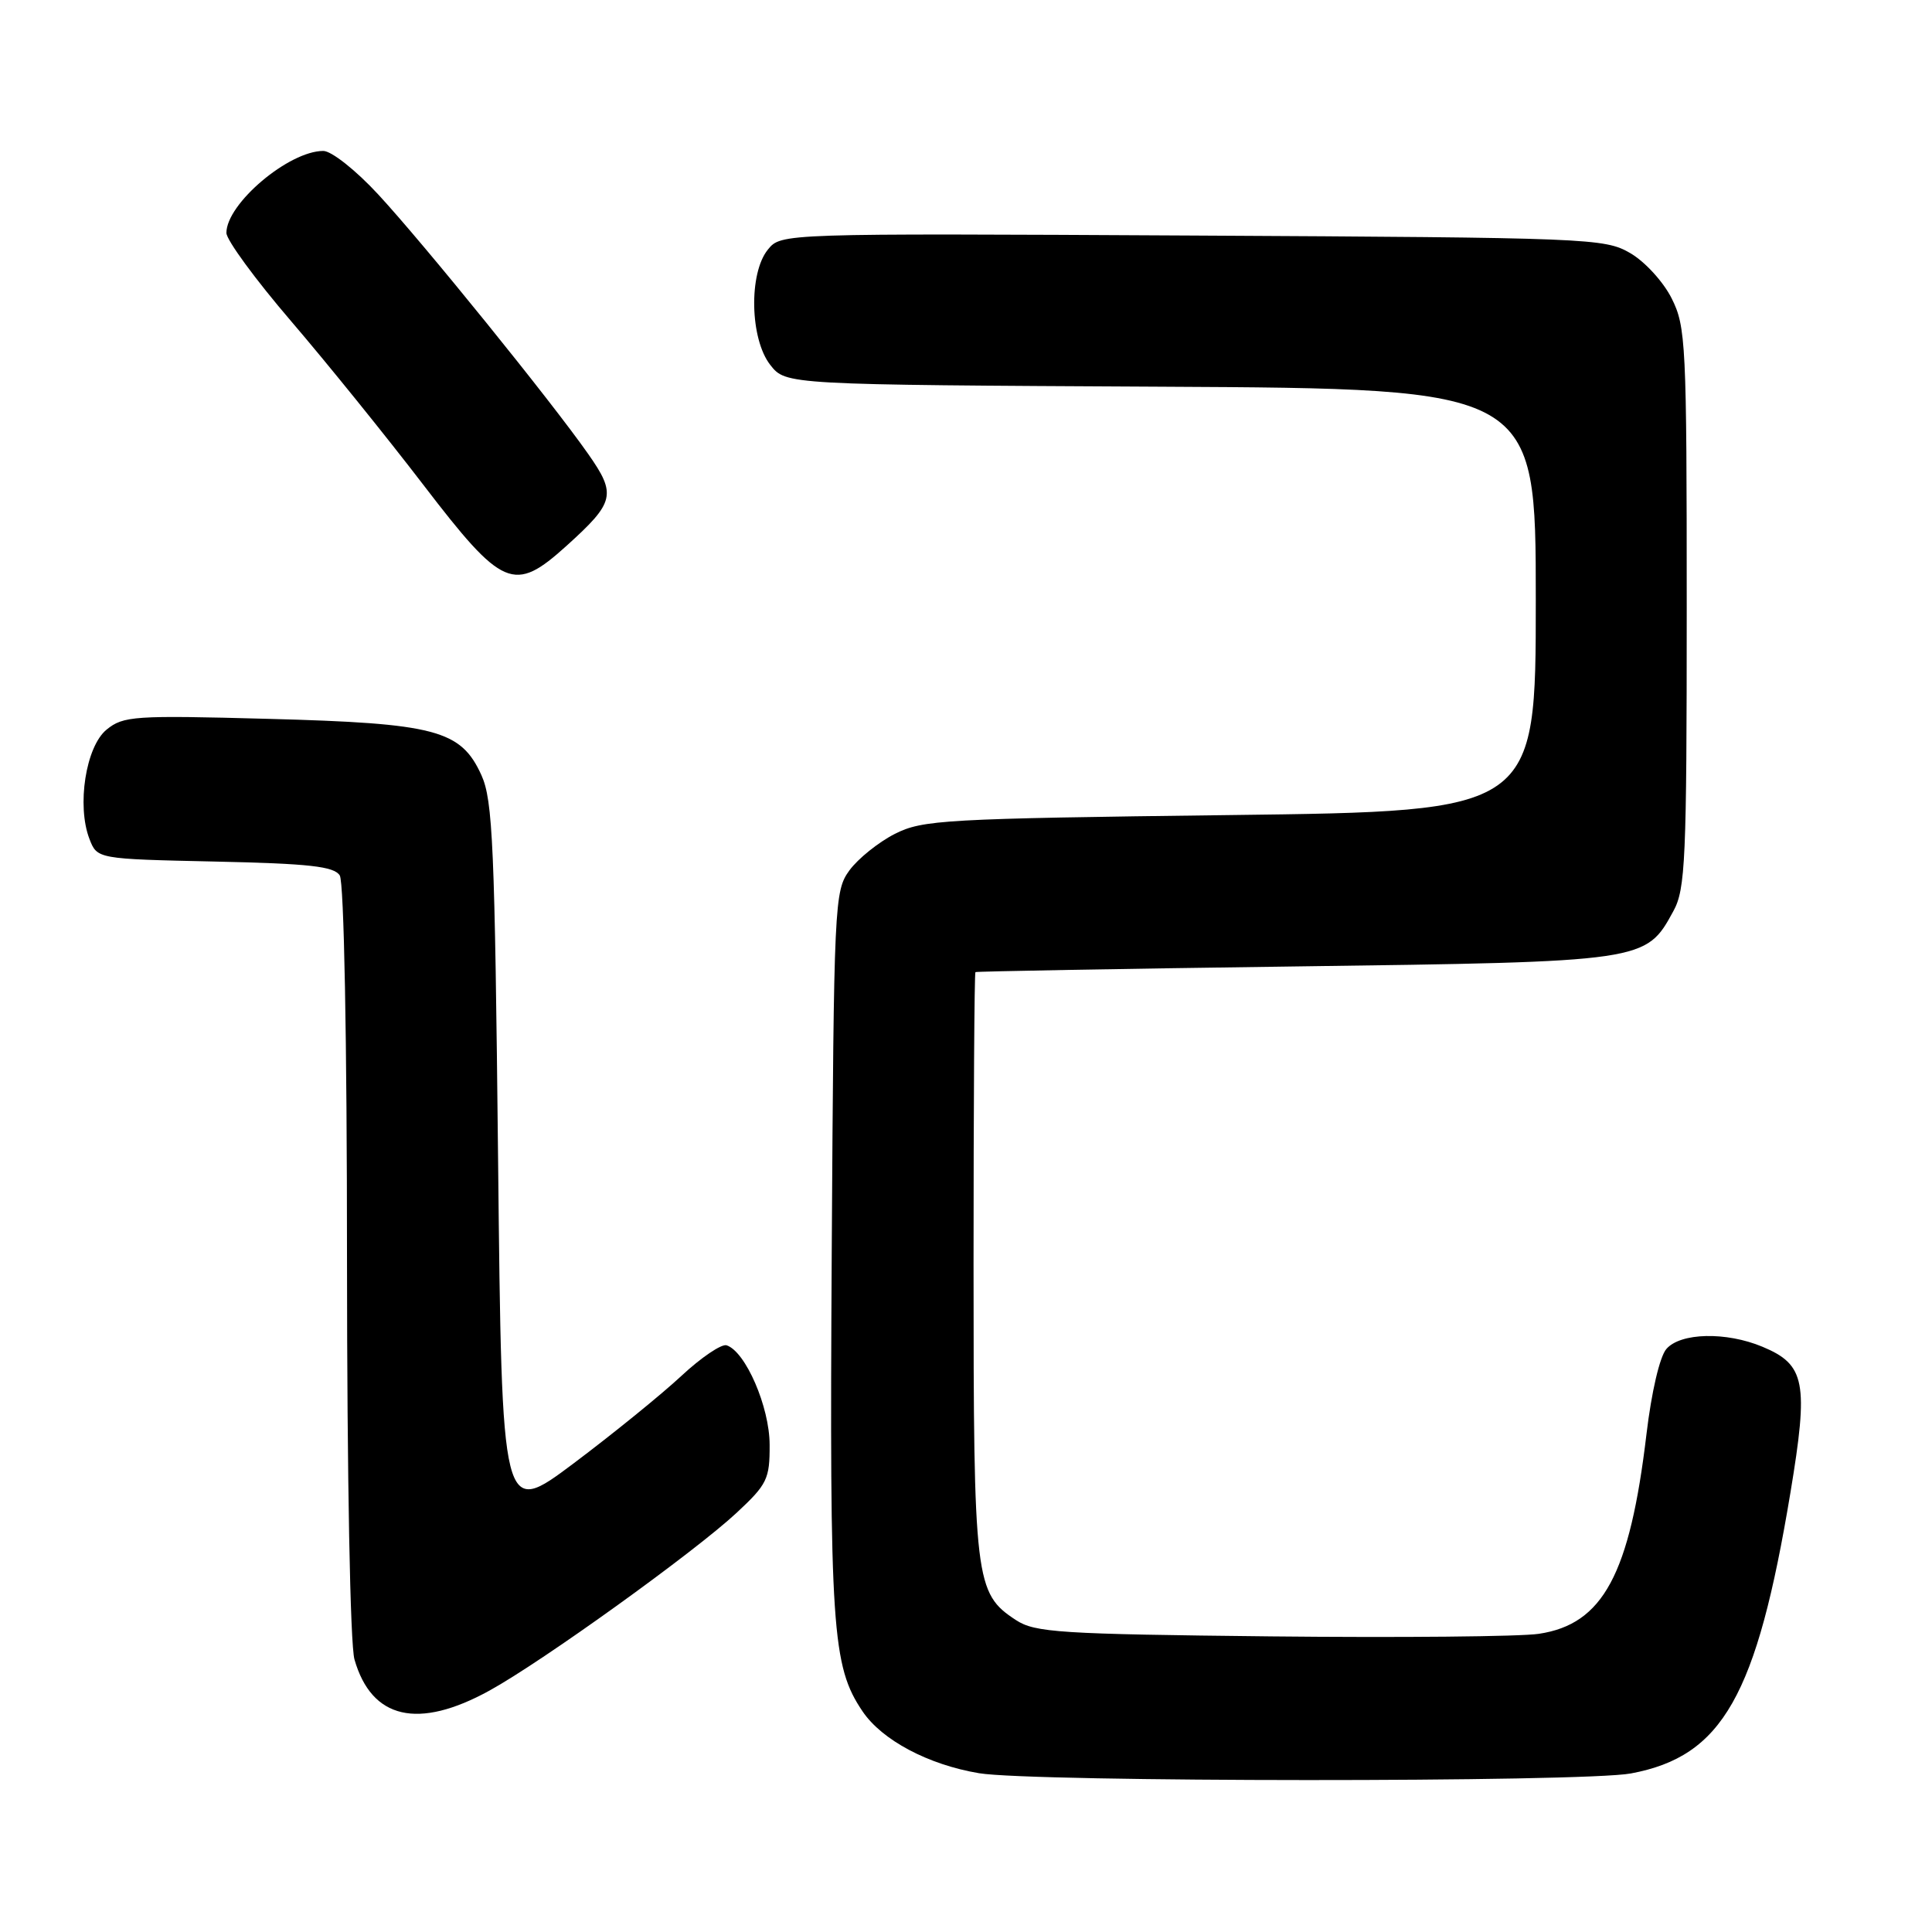 <?xml version="1.0" encoding="UTF-8" standalone="no"?>
<!DOCTYPE svg PUBLIC "-//W3C//DTD SVG 1.1//EN" "http://www.w3.org/Graphics/SVG/1.1/DTD/svg11.dtd" >
<svg xmlns="http://www.w3.org/2000/svg" xmlns:xlink="http://www.w3.org/1999/xlink" version="1.1" viewBox="0 0 256 256">
 <g >
 <path fill="currentColor"
d=" M 216.11 234.99 C 228.24 232.72 232.76 224.76 237.24 197.79 C 239.67 183.17 239.22 180.82 233.53 178.45 C 228.72 176.44 222.67 176.58 220.80 178.75 C 219.92 179.77 218.83 184.46 218.17 190.00 C 215.96 208.62 212.41 215.22 203.90 216.49 C 201.46 216.86 185.51 217.01 168.44 216.83 C 140.40 216.53 137.14 216.32 134.62 214.67 C 129.19 211.11 129.00 209.53 129.00 167.53 C 129.00 146.34 129.11 128.92 129.25 128.81 C 129.39 128.71 148.40 128.37 171.50 128.06 C 218.09 127.44 218.07 127.44 221.73 120.73 C 223.33 117.81 223.50 113.99 223.50 80.50 C 223.50 45.49 223.39 43.29 221.50 39.53 C 220.39 37.32 217.94 34.65 216.00 33.53 C 212.62 31.57 210.65 31.49 158.00 31.21 C 103.50 30.92 103.50 30.92 101.75 33.07 C 99.19 36.21 99.37 44.93 102.07 48.36 C 104.13 50.98 104.13 50.98 153.82 51.24 C 203.50 51.50 203.50 51.50 203.50 79.50 C 203.50 107.50 203.50 107.50 163.00 108.00 C 125.03 108.47 122.25 108.63 118.56 110.50 C 116.40 111.60 113.70 113.77 112.56 115.32 C 110.56 118.07 110.49 119.46 110.21 165.78 C 109.91 215.87 110.24 220.77 114.29 226.76 C 116.87 230.58 122.99 233.83 129.73 234.96 C 136.82 236.15 209.78 236.18 216.11 234.99 Z  M 64.86 224.01 C 71.91 220.13 92.01 205.66 97.60 200.46 C 101.66 196.68 102.00 195.98 101.98 191.43 C 101.97 186.42 98.79 179.08 96.28 178.26 C 95.62 178.04 92.92 179.86 90.28 182.32 C 87.65 184.77 81.22 189.99 76.00 193.91 C 66.50 201.03 66.50 201.03 66.00 153.77 C 65.56 111.96 65.30 106.06 63.79 102.71 C 61.07 96.73 57.74 95.84 35.50 95.25 C 17.75 94.77 16.34 94.87 14.12 96.68 C 11.37 98.93 10.15 106.74 11.85 111.16 C 12.88 113.82 12.88 113.82 28.48 114.16 C 40.99 114.43 44.26 114.80 45.02 116.00 C 45.58 116.89 45.98 137.60 45.98 167.01 C 45.99 195.94 46.40 217.92 46.97 219.89 C 49.24 227.80 55.40 229.22 64.86 224.01 Z  M 75.05 72.34 C 81.47 66.54 81.71 65.53 77.93 60.14 C 72.98 53.08 56.17 32.31 50.14 25.79 C 47.16 22.56 43.92 20.00 42.84 20.00 C 38.27 20.00 30.00 26.99 30.00 30.86 C 30.00 31.80 33.85 37.05 38.55 42.53 C 43.25 48.01 51.15 57.79 56.10 64.25 C 66.62 77.98 68.10 78.61 75.05 72.34 Z "/>
</g>
</svg>